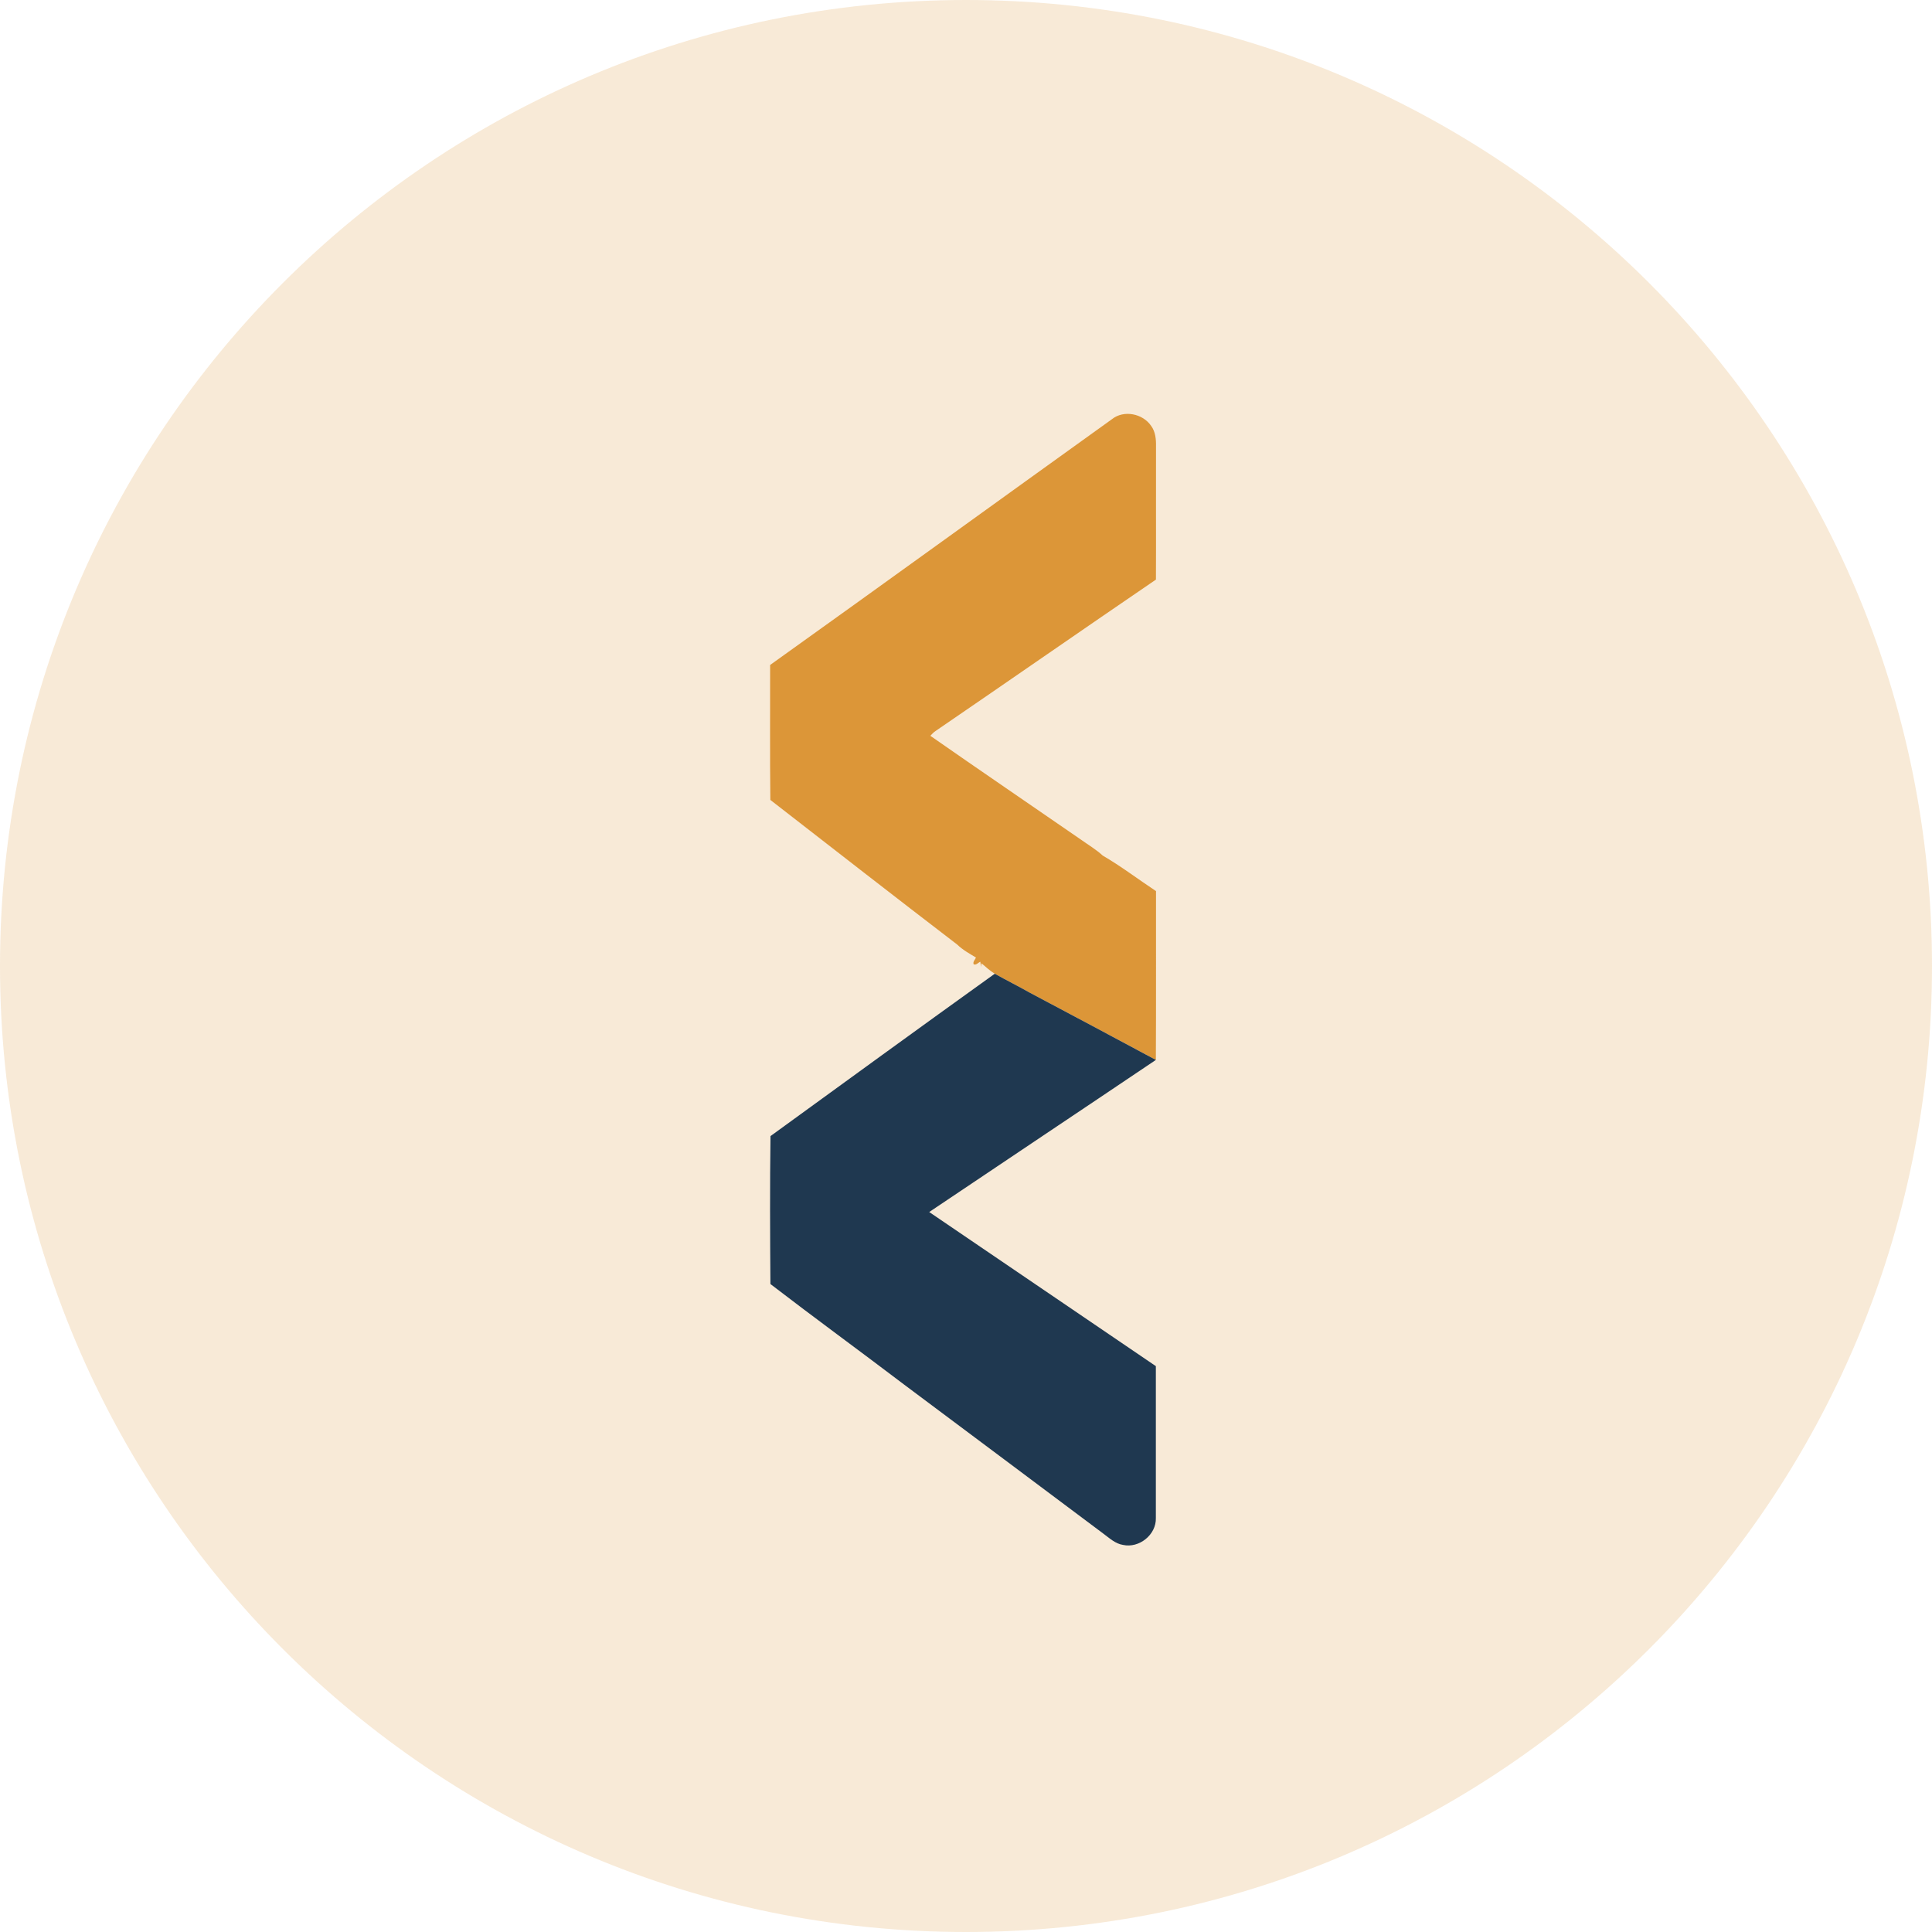 <svg width="26" height="26" viewBox="0 0 26 26" fill="none" xmlns="http://www.w3.org/2000/svg">
<path opacity="0.2" d="M13 26C20.18 26 26 20.18 26 13C26 5.82 20.18 0 13 0C5.82 0 0 5.82 0 13C0 20.18 5.82 26 13 26Z" fill="#DC9638"/>
<path fill-rule="evenodd" clip-rule="evenodd" d="M14.963 5.642C15.123 5.513 15.379 5.565 15.492 5.732C15.55 5.811 15.559 5.913 15.557 6.008C15.555 6.606 15.559 7.203 15.556 7.8C14.566 8.475 13.583 9.159 12.594 9.835C12.566 9.853 12.543 9.877 12.52 9.902C13.192 10.371 13.87 10.832 14.545 11.298C14.644 11.369 14.75 11.431 14.84 11.514C15.088 11.658 15.318 11.834 15.557 11.992C15.556 12.749 15.559 13.507 15.555 14.264C14.99 13.961 14.425 13.659 13.858 13.359C13.703 13.271 13.543 13.192 13.387 13.104C13.322 13.064 13.266 13.013 13.208 12.963L13.202 13.012C13.2 12.995 13.195 12.96 13.193 12.943C13.164 12.954 13.137 12.992 13.103 12.977C13.089 12.943 13.123 12.915 13.134 12.886C13.046 12.833 12.955 12.783 12.881 12.711C12.04 12.067 11.204 11.415 10.367 10.765C10.36 10.16 10.365 9.554 10.364 8.949C11.9 7.851 13.429 6.743 14.963 5.642Z" fill="#DC9638"/>
<path fill-rule="evenodd" clip-rule="evenodd" d="M10.369 15.289C11.374 14.559 12.378 13.828 13.387 13.104C13.543 13.192 13.703 13.271 13.858 13.359C14.425 13.659 14.99 13.961 15.555 14.264C14.54 14.948 13.521 15.627 12.505 16.311C13.521 17.004 14.539 17.692 15.555 18.385C15.555 19.066 15.556 19.747 15.555 20.428C15.562 20.655 15.329 20.838 15.114 20.791C15.009 20.775 14.93 20.699 14.847 20.638C13.955 19.971 13.064 19.302 12.171 18.636C11.572 18.181 10.964 17.738 10.368 17.28C10.363 16.617 10.36 15.952 10.369 15.289Z" fill="#1F3850"/>
</svg>
